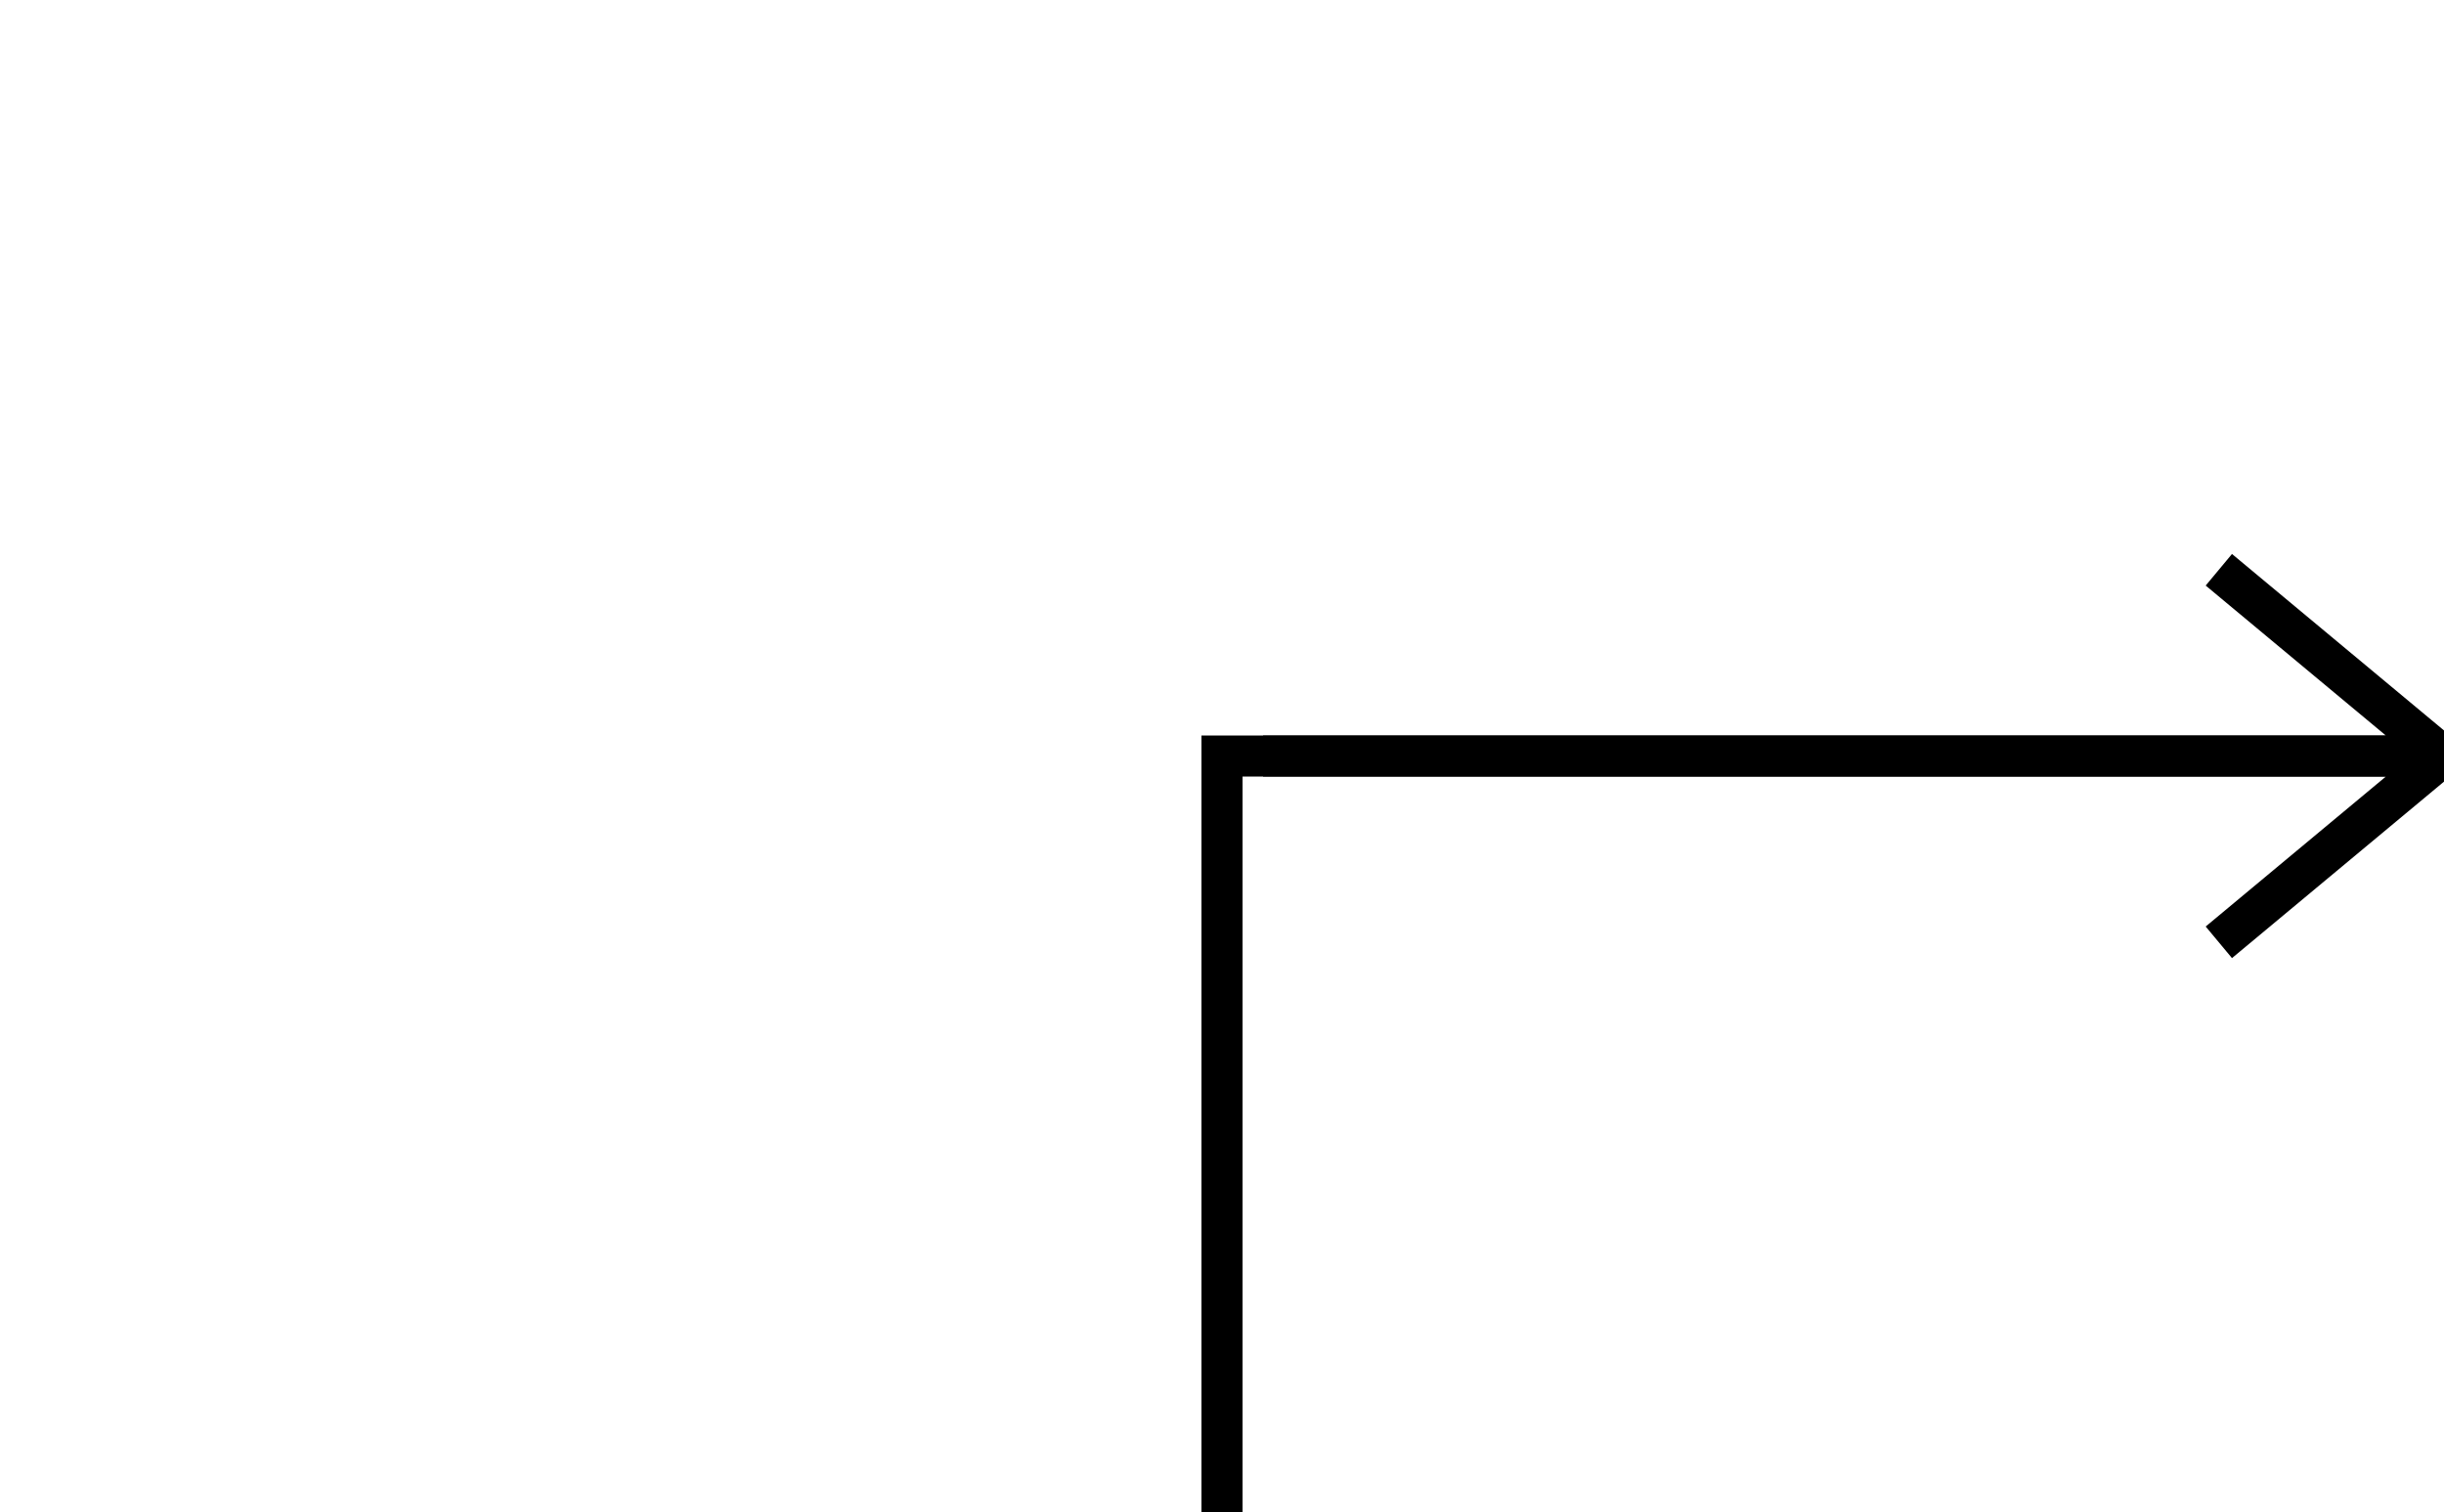 <svg width="892" height="552" viewBox="0 0 892 552" fill="none" xmlns="http://www.w3.org/2000/svg">
<g clip-path="url(#clip0_150_2)">
<path d="M852.222 276L892 276.001L814.653 276L446 276.001L446 552" stroke="black" stroke-width="15"/>
<path d="M461 276L891.5 276M891.5 276L809.82 208M891.5 276L809.82 344" stroke="black" stroke-width="15"/>
</g>
<defs>
<clipPath id="clip0_150_2">
<rect width="892" height="552" fill="white"/>
</clipPath>
</defs>
</svg>

